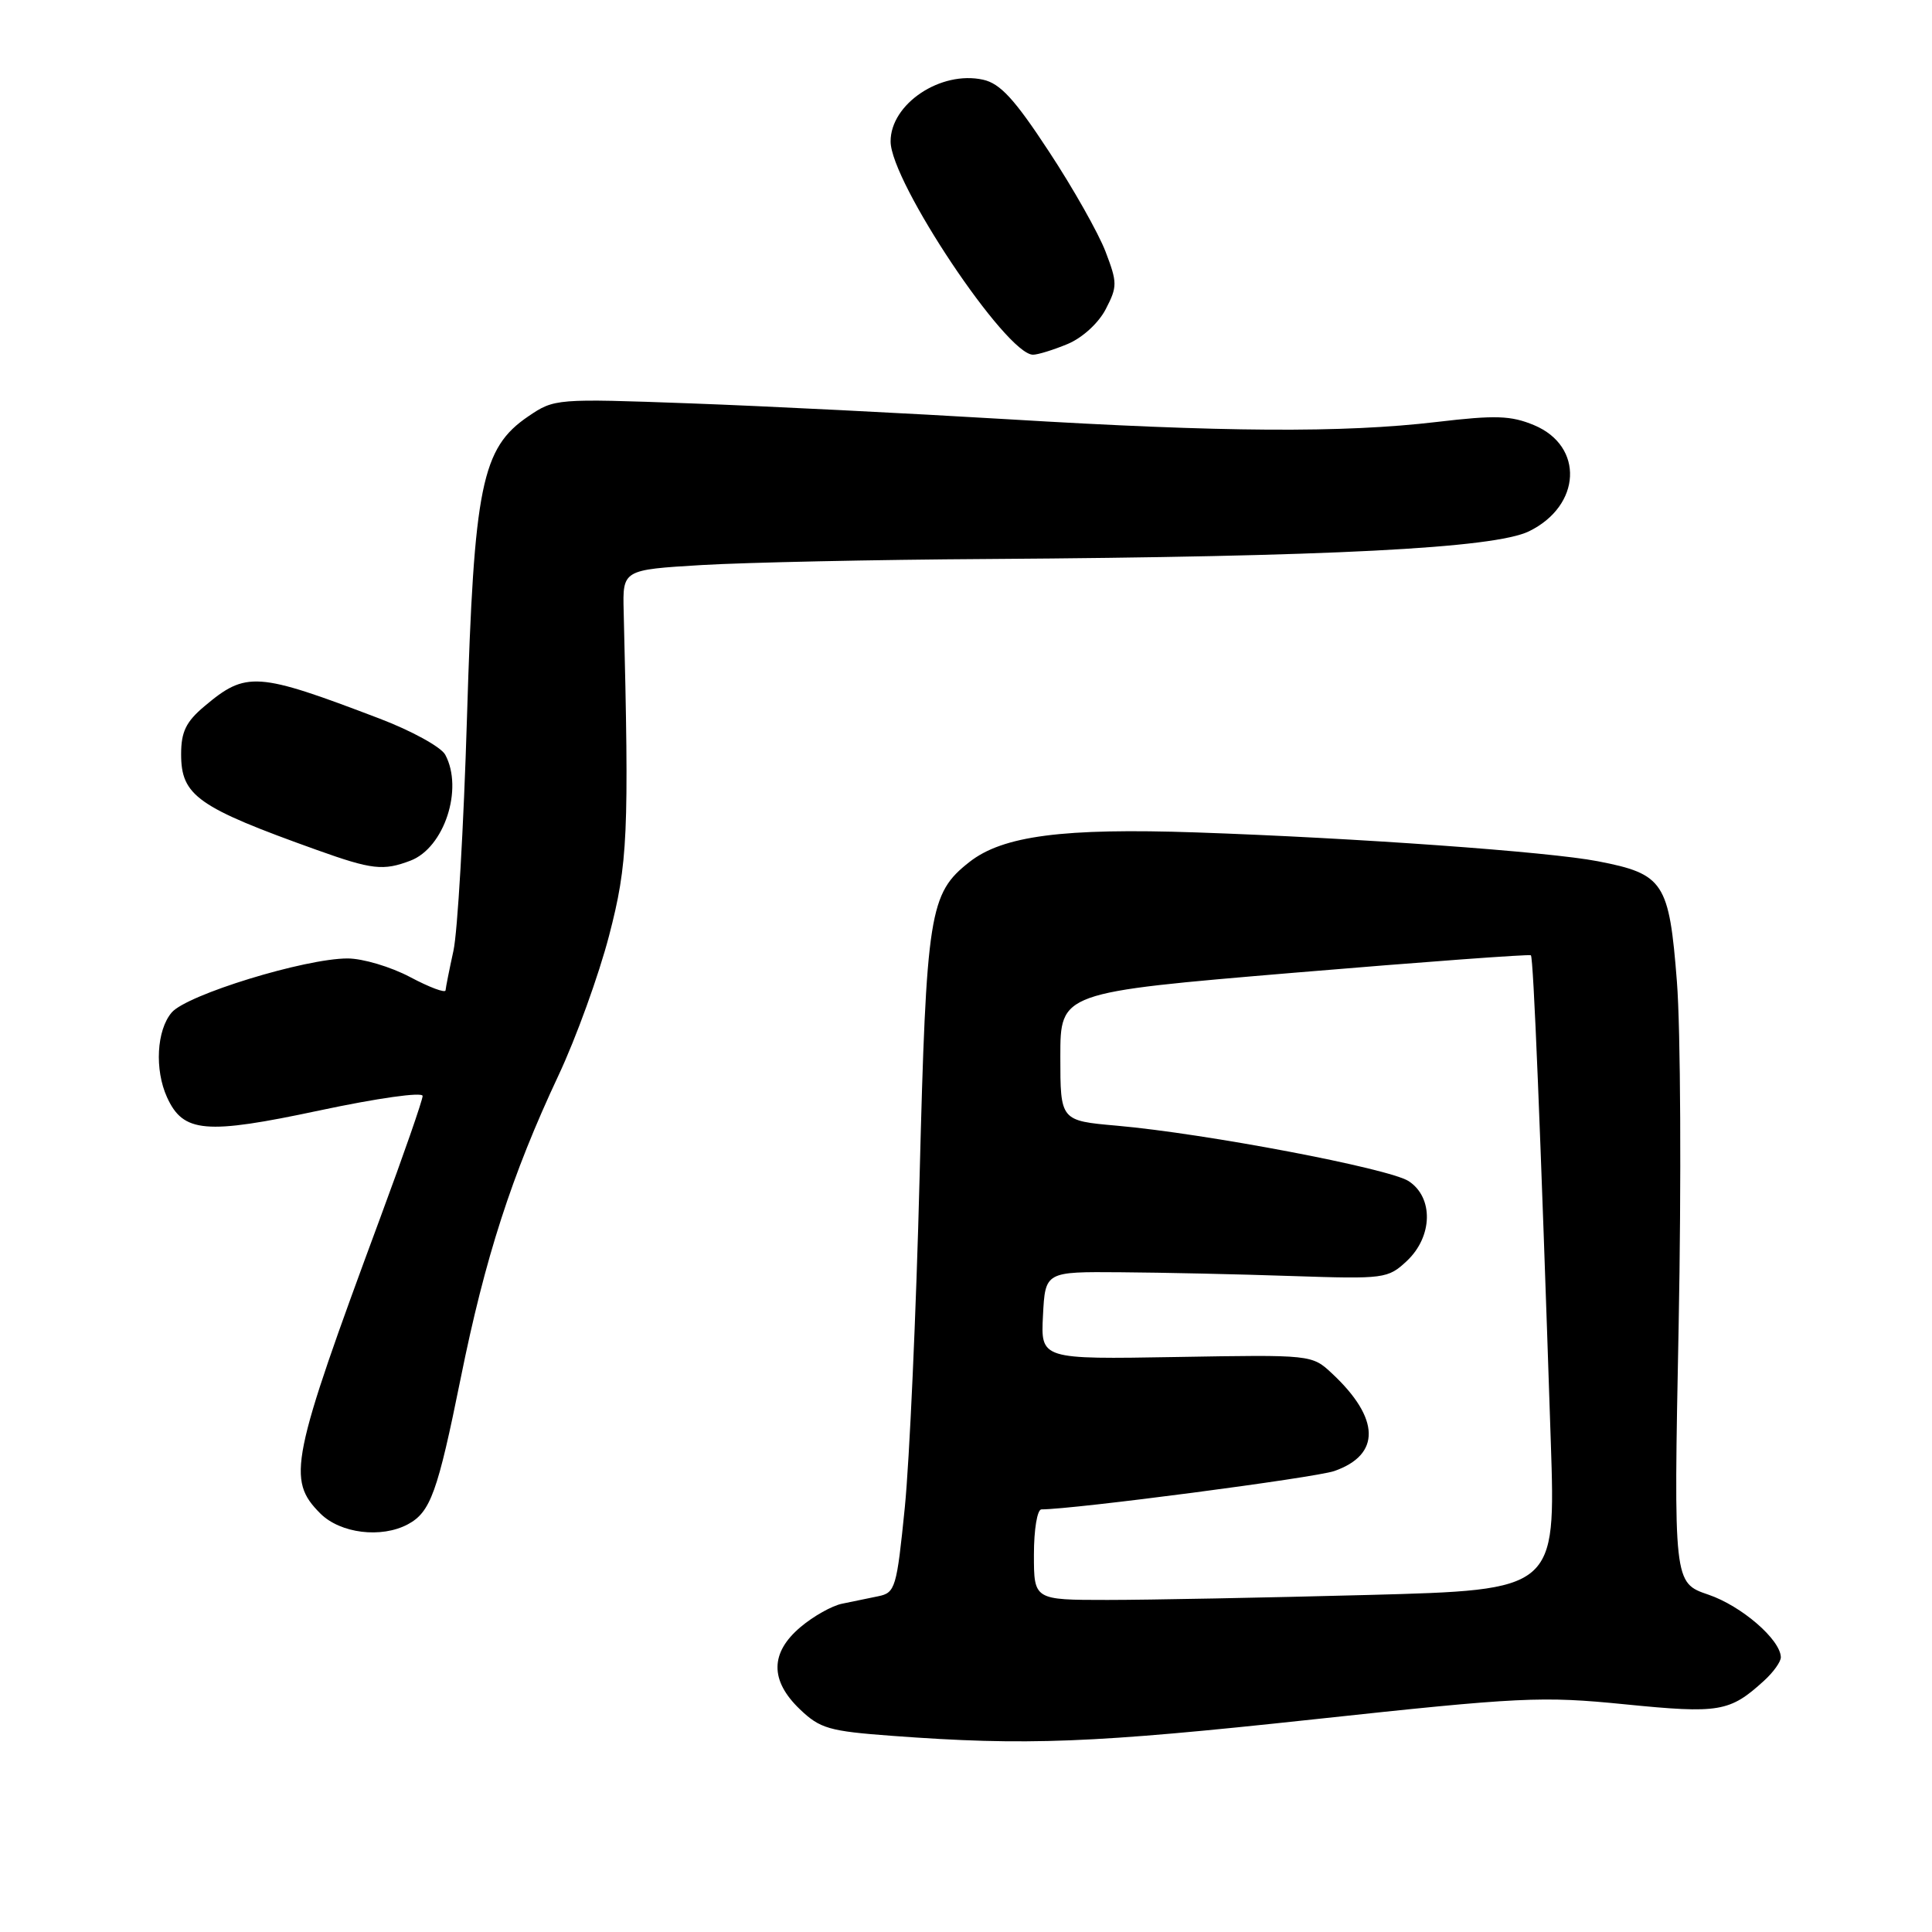 <?xml version="1.0" encoding="UTF-8" standalone="no"?>
<!DOCTYPE svg PUBLIC "-//W3C//DTD SVG 1.1//EN" "http://www.w3.org/Graphics/SVG/1.1/DTD/svg11.dtd" >
<svg xmlns="http://www.w3.org/2000/svg" xmlns:xlink="http://www.w3.org/1999/xlink" version="1.1" viewBox="0 0 256 256">
 <g >
 <path fill="currentColor"
d=" M 174.00 227.83 C 201.55 224.86 204.28 224.73 215.31 225.83 C 227.84 227.08 229.20 226.85 233.75 222.70 C 234.99 221.57 235.99 220.17 235.97 219.58 C 235.90 217.24 230.75 212.79 226.37 211.30 C 221.76 209.73 221.76 209.73 222.43 175.61 C 222.79 156.85 222.69 136.36 222.20 130.08 C 221.17 116.89 220.47 115.81 211.72 114.12 C 205.23 112.86 179.69 111.03 158.50 110.30 C 140.86 109.70 132.87 110.74 128.44 114.23 C 123.14 118.40 122.75 120.84 121.85 156.00 C 121.40 173.88 120.51 193.57 119.89 199.76 C 118.82 210.41 118.63 211.05 116.38 211.51 C 115.07 211.78 112.91 212.22 111.58 212.50 C 110.24 212.77 107.77 214.16 106.08 215.59 C 102.04 218.99 102.00 222.67 105.98 226.48 C 108.66 229.05 109.86 229.39 118.23 230.01 C 136.04 231.33 144.71 230.99 174.00 227.83 Z  M 54.04 201.98 C 57.04 200.37 57.98 197.78 61.05 182.60 C 64.27 166.64 67.81 155.69 74.00 142.50 C 76.33 137.55 79.34 129.22 80.70 124.00 C 83.20 114.40 83.37 110.57 82.64 81.00 C 82.50 75.50 82.50 75.50 93.00 74.87 C 98.78 74.53 115.88 74.16 131.00 74.07 C 176.15 73.77 198.00 72.65 202.60 70.40 C 209.54 67.01 209.92 59.12 203.28 56.34 C 200.21 55.06 198.17 54.99 190.40 55.91 C 177.93 57.38 162.13 57.28 133.49 55.55 C 120.29 54.76 101.40 53.81 91.50 53.45 C 73.68 52.80 73.46 52.82 70.00 55.17 C 63.82 59.37 62.81 64.35 61.88 95.00 C 61.44 109.58 60.63 123.53 60.08 126.00 C 59.54 128.47 59.07 130.82 59.04 131.22 C 59.02 131.62 56.91 130.83 54.35 129.47 C 51.79 128.11 48.06 127.00 46.06 127.00 C 40.40 127.00 24.75 131.81 22.75 134.16 C 20.75 136.51 20.47 141.73 22.13 145.39 C 24.28 150.11 27.22 150.36 42.29 147.15 C 50.00 145.51 56.00 144.66 56.00 145.22 C 56.00 145.76 53.48 153.02 50.39 161.35 C 38.49 193.50 37.97 196.06 42.45 200.55 C 45.10 203.19 50.52 203.86 54.04 201.98 Z  M 54.39 114.04 C 58.86 112.34 61.43 104.53 59.00 100.01 C 58.46 98.99 54.52 96.82 50.25 95.20 C 34.03 89.02 32.62 88.92 27.08 93.59 C 24.65 95.63 24.00 96.97 24.00 99.93 C 24.00 105.44 26.16 106.96 42.00 112.63 C 49.29 115.24 50.79 115.41 54.39 114.04 Z  M 141.47 45.58 C 143.43 44.76 145.57 42.80 146.52 40.96 C 148.07 37.97 148.06 37.46 146.49 33.34 C 145.56 30.91 142.19 24.93 138.98 20.06 C 134.43 13.12 132.53 11.06 130.26 10.56 C 124.65 9.32 117.99 13.77 118.01 18.75 C 118.02 24.09 133.32 47.00 136.88 47.00 C 137.53 47.00 139.59 46.36 141.47 45.58 Z  M 137.00 206.00 C 137.00 202.65 137.44 200.00 138.00 200.00 C 142.26 200.00 174.24 195.81 176.80 194.92 C 182.99 192.76 182.88 187.95 176.51 182.00 C 173.83 179.50 173.83 179.50 155.87 179.81 C 137.90 180.12 137.90 180.12 138.20 174.31 C 138.50 168.50 138.50 168.50 148.50 168.58 C 154.00 168.62 164.20 168.84 171.17 169.08 C 183.47 169.49 183.90 169.43 186.42 167.08 C 189.85 163.85 189.97 158.68 186.66 156.51 C 184.07 154.82 159.77 150.20 148.00 149.16 C 140.50 148.50 140.50 148.50 140.50 140.00 C 140.50 131.50 140.50 131.50 171.50 128.89 C 188.55 127.46 202.66 126.42 202.85 126.58 C 203.19 126.86 204.11 149.38 205.49 191.09 C 206.14 210.68 206.14 210.68 181.32 211.34 C 167.67 211.70 152.11 212.00 146.75 212.00 C 137.00 212.00 137.00 212.00 137.00 206.00 Z "/>
</g>
</svg>